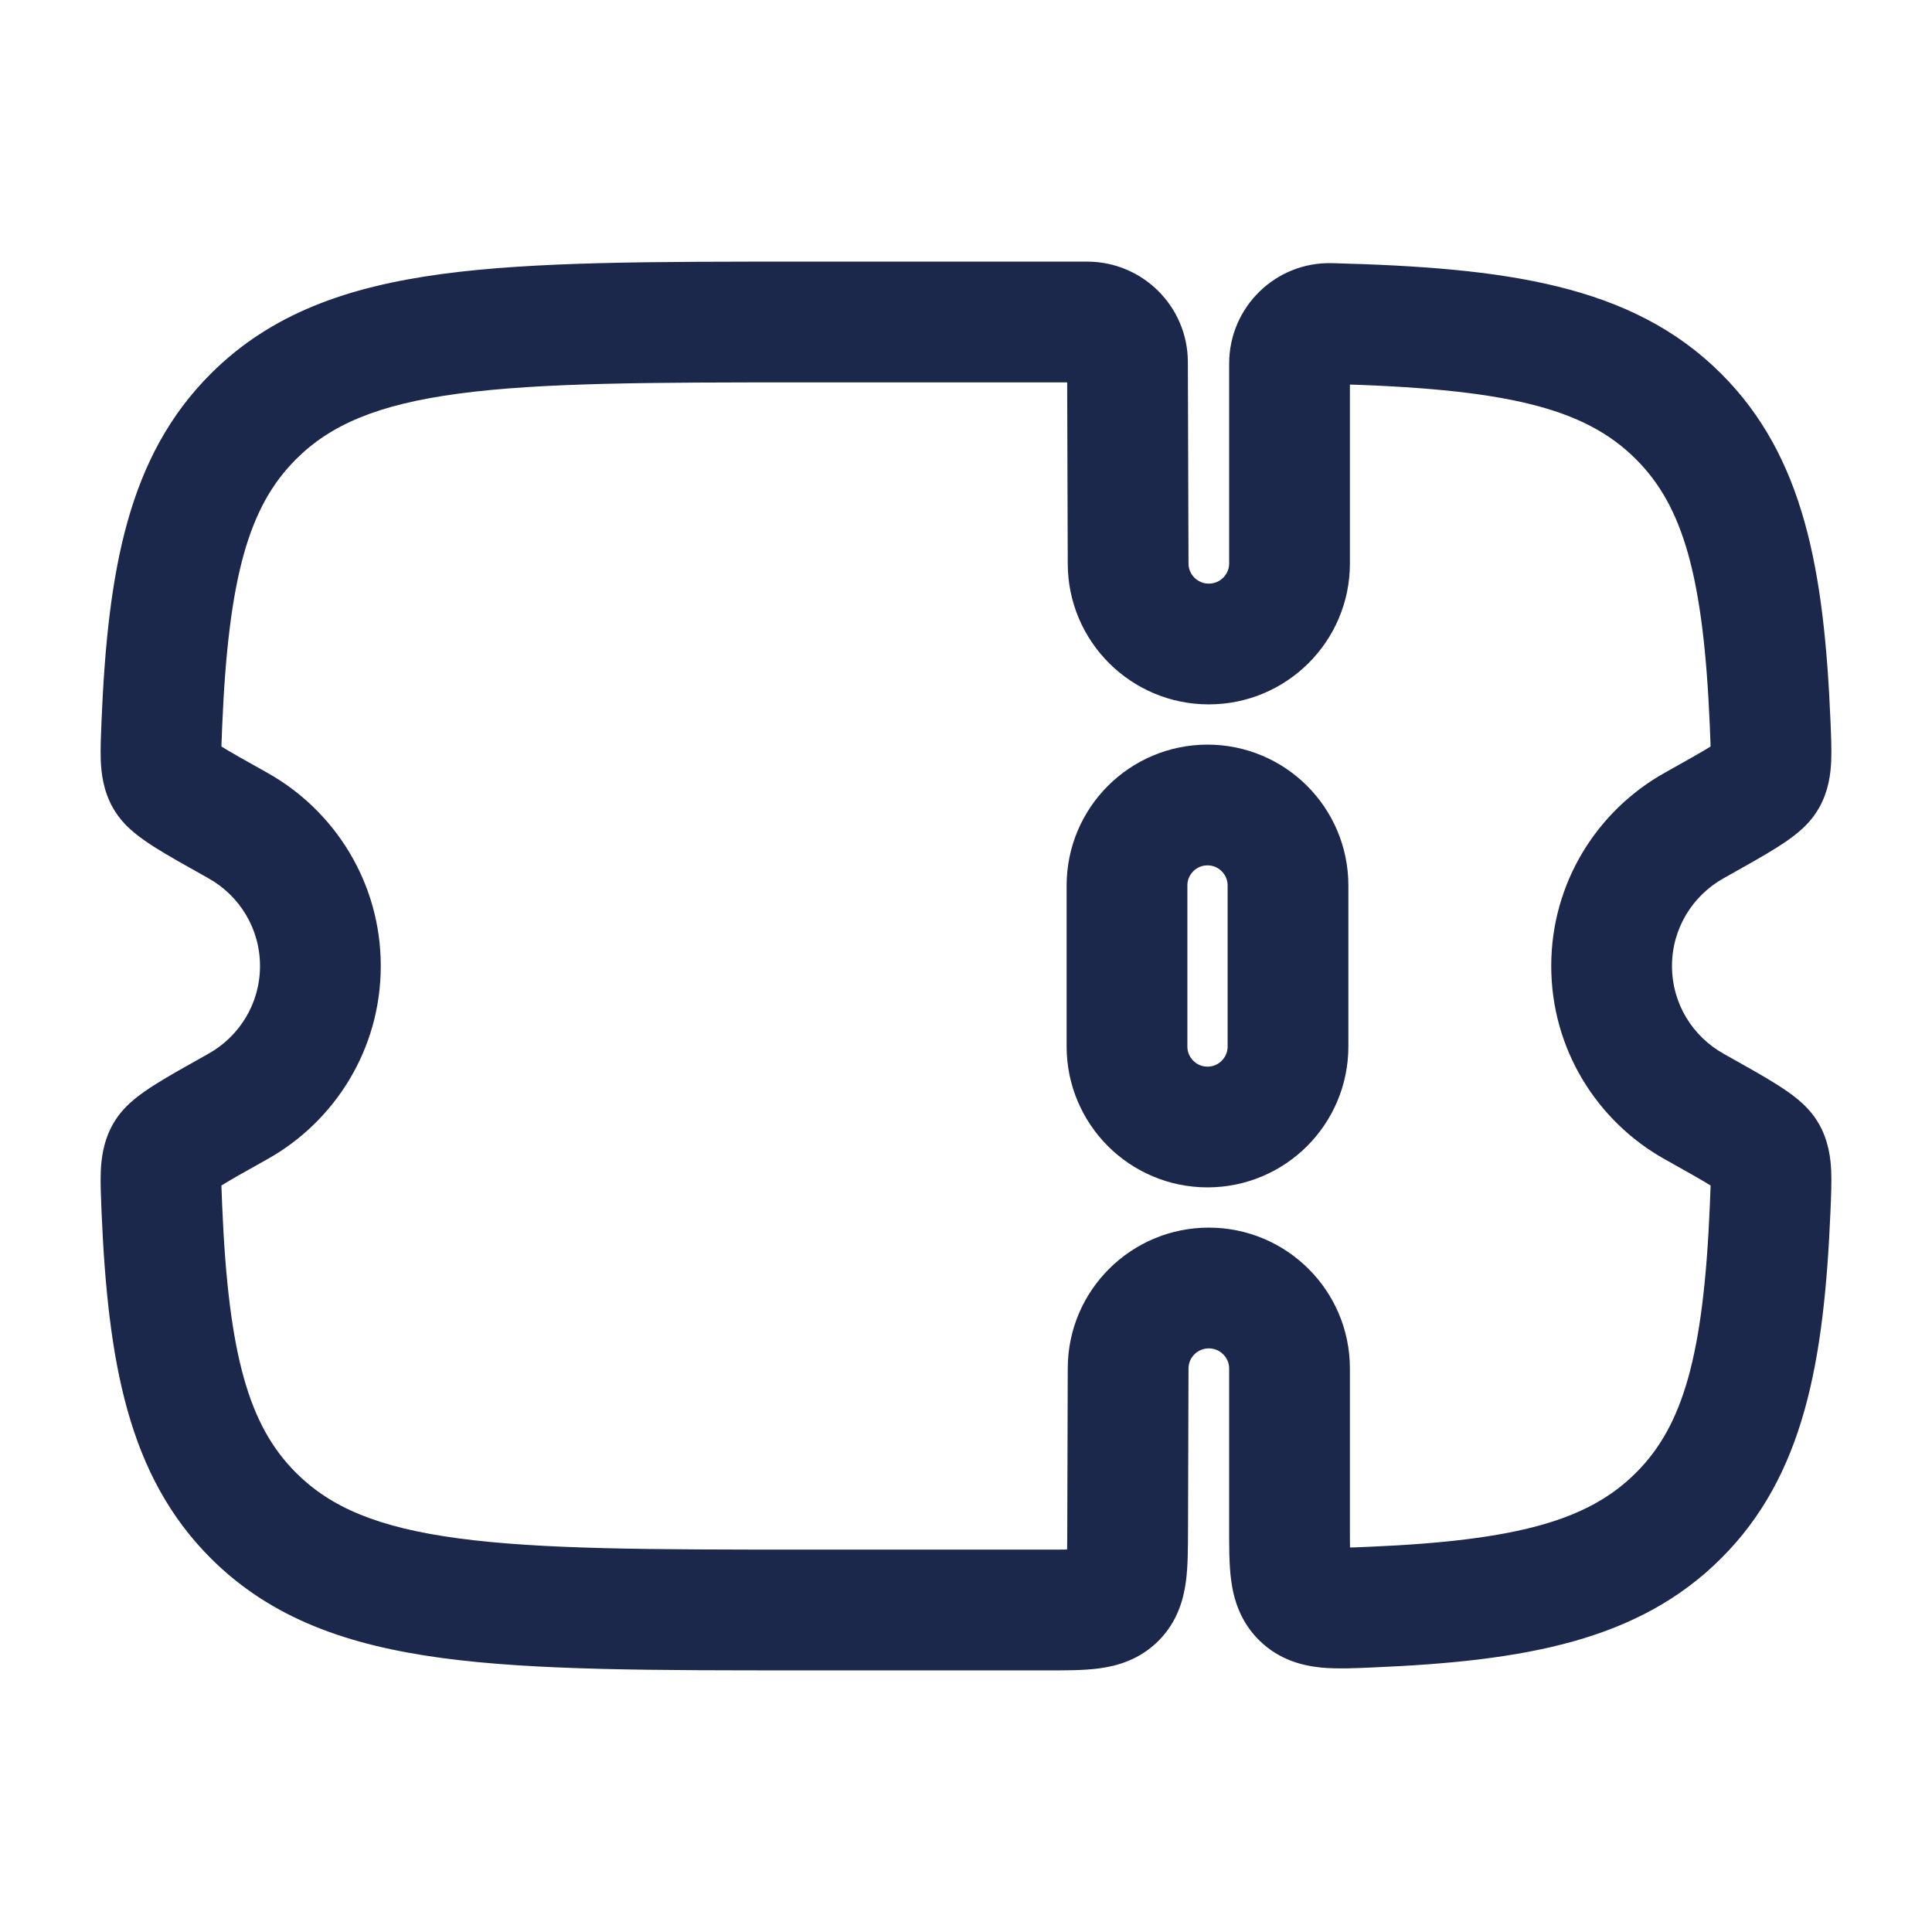 <svg width="24" height="24" viewBox="0 0 24 24" fill="none" xmlns="http://www.w3.org/2000/svg">
<path d="M14 11C14 10.448 14.448 10 15 10C15.552 10 16 10.448 16 11V13C16 13.552 15.552 14 15 14C14.448 14 14 13.552 14 13V11Z" stroke="#1C274C" stroke-width="1.5"/>
<path d="M14.008 19.003L13.258 19.001V19.001L14.008 19.003ZM14.014 17L14.764 17.002V17H14.014ZM3.15 18.828L2.62 19.359H2.62L3.15 18.828ZM3.15 5.172L2.62 4.641L2.62 4.641L3.15 5.172ZM2.953 10.254L2.587 10.909H2.587L2.953 10.254ZM2.011 8.989L1.261 8.958L2.011 8.989ZM2.953 13.746L2.587 13.091L2.587 13.091L2.953 13.746ZM2.011 15.011L2.76 14.979L2.011 15.011ZM21.047 10.254L21.413 10.909L21.047 10.254ZM21.989 8.989L22.739 8.958V8.958L21.989 8.989ZM20.85 5.172L21.38 4.641L21.38 4.641L20.85 5.172ZM21.047 13.746L20.681 14.401V14.401L21.047 13.746ZM21.989 15.011L22.739 15.042V15.042L21.989 15.011ZM20.85 18.828L21.38 19.359L21.38 19.359L20.85 18.828ZM21.944 14.332L22.598 13.966L22.598 13.966L21.944 14.332ZM21.944 9.668L22.598 10.034L22.598 10.034L21.944 9.668ZM2.056 14.332L1.402 13.966L1.402 13.966L2.056 14.332ZM2.056 9.668L2.711 9.302L2.711 9.302L2.056 9.668ZM14.014 7H14.764L14.764 6.998L14.014 7ZM14.006 4.499L13.256 4.501V4.501L14.006 4.499ZM16.528 4.019L16.547 3.269L16.528 4.019ZM17.034 19.964L17.065 20.713H17.065L17.034 19.964ZM13.86 19.854L13.33 19.323L13.33 19.323L13.86 19.854ZM14.008 19.003L14.758 19.005L14.764 17.002L14.014 17L13.264 16.998L13.258 19.001L14.008 19.003ZM15.016 16V16.75C15.157 16.75 15.269 16.864 15.269 17H16.019H16.769C16.769 16.032 15.982 15.25 15.016 15.25V16ZM15.016 16V15.25C14.05 15.25 13.264 16.032 13.264 17H14.014H14.764C14.764 16.864 14.875 16.75 15.016 16.75V16ZM9.995 4V4.75H13.505V4V3.25H9.995V4ZM13.008 20V19.25H9.995V20V20.75H13.008V20ZM9.995 20V19.25C8.084 19.25 6.725 19.248 5.695 19.11C4.686 18.975 4.104 18.721 3.679 18.297L3.15 18.828L2.62 19.359C3.37 20.107 4.321 20.439 5.495 20.597C6.649 20.752 8.126 20.75 9.995 20.75V20ZM9.995 4V3.25C8.126 3.25 6.649 3.248 5.495 3.403C4.321 3.561 3.37 3.893 2.62 4.641L3.15 5.172L3.679 5.703C4.104 5.279 4.686 5.025 5.695 4.89C6.725 4.752 8.084 4.75 9.995 4.75V4ZM2.953 10.254L2.587 10.909C2.973 11.124 3.23 11.533 3.23 12H3.98H4.73C4.73 10.966 4.159 10.068 3.319 9.599L2.953 10.254ZM2.011 8.989L2.76 9.021C2.838 7.165 3.091 6.289 3.679 5.703L3.15 5.172L2.62 4.641C1.59 5.668 1.34 7.082 1.261 8.958L2.011 8.989ZM3.98 12H3.23C3.23 12.467 2.973 12.876 2.587 13.091L2.953 13.746L3.319 14.401C4.159 13.932 4.73 13.034 4.73 12H3.98ZM2.011 15.011L1.261 15.042C1.34 16.918 1.59 18.332 2.62 19.359L3.15 18.828L3.679 18.297C3.091 17.711 2.838 16.835 2.76 14.979L2.011 15.011ZM20.02 12H20.77C20.77 11.533 21.027 11.124 21.413 10.909L21.047 10.254L20.681 9.599C19.841 10.068 19.27 10.966 19.27 12H20.02ZM21.989 8.989L22.739 8.958C22.66 7.082 22.41 5.668 21.38 4.641L20.85 5.172L20.321 5.703C20.909 6.289 21.162 7.165 21.24 9.021L21.989 8.989ZM21.047 13.746L21.413 13.091C21.027 12.876 20.77 12.467 20.77 12H20.02H19.27C19.27 13.034 19.841 13.932 20.681 14.401L21.047 13.746ZM21.989 15.011L21.24 14.979C21.162 16.835 20.909 17.711 20.321 18.297L20.85 18.828L21.38 19.359C22.41 18.332 22.66 16.918 22.739 15.042L21.989 15.011ZM21.047 13.746L20.681 14.401C20.965 14.56 21.151 14.664 21.276 14.743C21.338 14.782 21.365 14.802 21.373 14.809C21.388 14.821 21.337 14.785 21.289 14.698L21.944 14.332L22.598 13.966C22.515 13.818 22.404 13.715 22.33 13.654C22.25 13.588 22.161 13.528 22.076 13.474C21.909 13.368 21.68 13.241 21.413 13.091L21.047 13.746ZM21.989 15.011L22.739 15.042C22.746 14.871 22.754 14.694 22.748 14.546C22.741 14.396 22.718 14.18 22.598 13.966L21.944 14.332L21.289 14.698C21.239 14.608 21.246 14.546 21.249 14.612C21.25 14.64 21.25 14.682 21.249 14.746C21.247 14.81 21.244 14.885 21.24 14.979L21.989 15.011ZM21.047 10.254L21.413 10.909C21.68 10.759 21.909 10.632 22.076 10.526C22.161 10.472 22.25 10.412 22.33 10.346C22.404 10.285 22.515 10.182 22.598 10.034L21.944 9.668L21.289 9.302C21.337 9.215 21.388 9.179 21.373 9.191C21.365 9.198 21.338 9.218 21.276 9.257C21.151 9.336 20.965 9.44 20.681 9.599L21.047 10.254ZM21.989 8.989L21.24 9.021C21.244 9.115 21.247 9.19 21.249 9.254C21.25 9.318 21.25 9.36 21.249 9.388C21.246 9.454 21.239 9.392 21.289 9.302L21.944 9.668L22.598 10.034C22.718 9.821 22.741 9.604 22.748 9.454C22.754 9.306 22.746 9.129 22.739 8.958L21.989 8.989ZM2.953 13.746L2.587 13.091C2.32 13.241 2.091 13.368 1.924 13.474C1.839 13.528 1.75 13.588 1.67 13.654C1.596 13.715 1.485 13.818 1.402 13.966L2.056 14.332L2.711 14.698C2.663 14.785 2.612 14.821 2.626 14.809C2.635 14.802 2.662 14.782 2.724 14.743C2.849 14.664 3.035 14.56 3.319 14.401L2.953 13.746ZM2.011 15.011L2.76 14.979C2.756 14.885 2.753 14.81 2.751 14.746C2.75 14.682 2.75 14.64 2.751 14.612C2.754 14.546 2.761 14.608 2.711 14.698L2.056 14.332L1.402 13.966C1.282 14.18 1.259 14.396 1.252 14.546C1.246 14.694 1.254 14.871 1.261 15.042L2.011 15.011ZM2.953 10.254L3.319 9.599C3.035 9.44 2.849 9.336 2.724 9.257C2.662 9.218 2.635 9.198 2.626 9.191C2.612 9.179 2.663 9.215 2.711 9.302L2.056 9.668L1.402 10.034C1.485 10.182 1.596 10.285 1.67 10.346C1.75 10.412 1.839 10.472 1.924 10.526C2.091 10.632 2.32 10.759 2.587 10.909L2.953 10.254ZM2.011 8.989L1.261 8.958C1.254 9.129 1.246 9.306 1.252 9.454C1.259 9.604 1.282 9.821 1.402 10.034L2.056 9.668L2.711 9.302C2.761 9.392 2.754 9.454 2.751 9.388C2.75 9.36 2.75 9.318 2.751 9.254C2.753 9.19 2.756 9.115 2.76 9.021L2.011 8.989ZM14.014 7L14.764 6.998L14.756 4.496L14.006 4.499L13.256 4.501L13.264 7.002L14.014 7ZM15.016 8V7.25C14.875 7.25 14.764 7.136 14.764 7H14.014H13.264C13.264 7.968 14.05 8.75 15.016 8.75V8ZM16.019 7H15.269C15.269 7.136 15.157 7.25 15.016 7.25V8V8.75C15.982 8.75 16.769 7.968 16.769 7H16.019ZM16.019 4.516H15.269V7H16.019H16.769V4.516H16.019ZM16.528 4.019L16.508 4.769C18.697 4.825 19.678 5.061 20.321 5.703L20.85 5.172L21.38 4.641C20.268 3.531 18.694 3.325 16.547 3.269L16.528 4.019ZM16.019 4.516H16.769C16.769 4.656 16.653 4.772 16.508 4.769L16.528 4.019L16.547 3.269C15.843 3.251 15.269 3.818 15.269 4.516H16.019ZM13.505 4V4.75C13.37 4.75 13.257 4.64 13.256 4.501L14.006 4.499L14.756 4.496C14.754 3.806 14.193 3.25 13.505 3.25V4ZM17.034 19.964L17.065 20.713C18.94 20.634 20.353 20.384 21.38 19.359L20.85 18.828L20.321 18.297C19.734 18.883 18.856 19.137 17.002 19.215L17.034 19.964ZM16.019 17H15.269V18.977H16.019H16.769V17H16.019ZM14.008 19.003L13.258 19.001C13.258 19.121 13.257 19.214 13.255 19.293C13.253 19.372 13.249 19.419 13.245 19.448C13.241 19.476 13.24 19.467 13.251 19.439C13.265 19.404 13.291 19.362 13.33 19.323L13.86 19.854L14.389 20.385C14.625 20.15 14.701 19.871 14.731 19.652C14.758 19.455 14.757 19.219 14.758 19.005L14.008 19.003ZM13.008 20V20.75C13.222 20.75 13.458 20.752 13.655 20.725C13.874 20.696 14.153 20.62 14.389 20.385L13.86 19.854L13.33 19.323C13.369 19.284 13.412 19.259 13.446 19.245C13.474 19.233 13.484 19.235 13.455 19.238C13.426 19.242 13.379 19.246 13.3 19.248C13.221 19.25 13.128 19.25 13.008 19.25V20ZM17.034 19.964L17.002 19.215C16.881 19.22 16.789 19.224 16.71 19.225C16.631 19.226 16.585 19.224 16.558 19.222C16.531 19.219 16.543 19.218 16.573 19.229C16.61 19.243 16.654 19.268 16.692 19.305L16.173 19.846L15.654 20.388C15.898 20.622 16.183 20.692 16.411 20.715C16.613 20.734 16.852 20.723 17.065 20.713L17.034 19.964ZM16.019 18.977H15.269C15.269 19.195 15.267 19.437 15.295 19.64C15.326 19.866 15.407 20.151 15.654 20.388L16.173 19.846L16.692 19.305C16.731 19.343 16.758 19.386 16.774 19.422C16.786 19.452 16.785 19.462 16.781 19.434C16.777 19.405 16.773 19.357 16.771 19.275C16.769 19.195 16.769 19.1 16.769 18.977H16.019Z" fill="#1C274C"/>
</svg>
